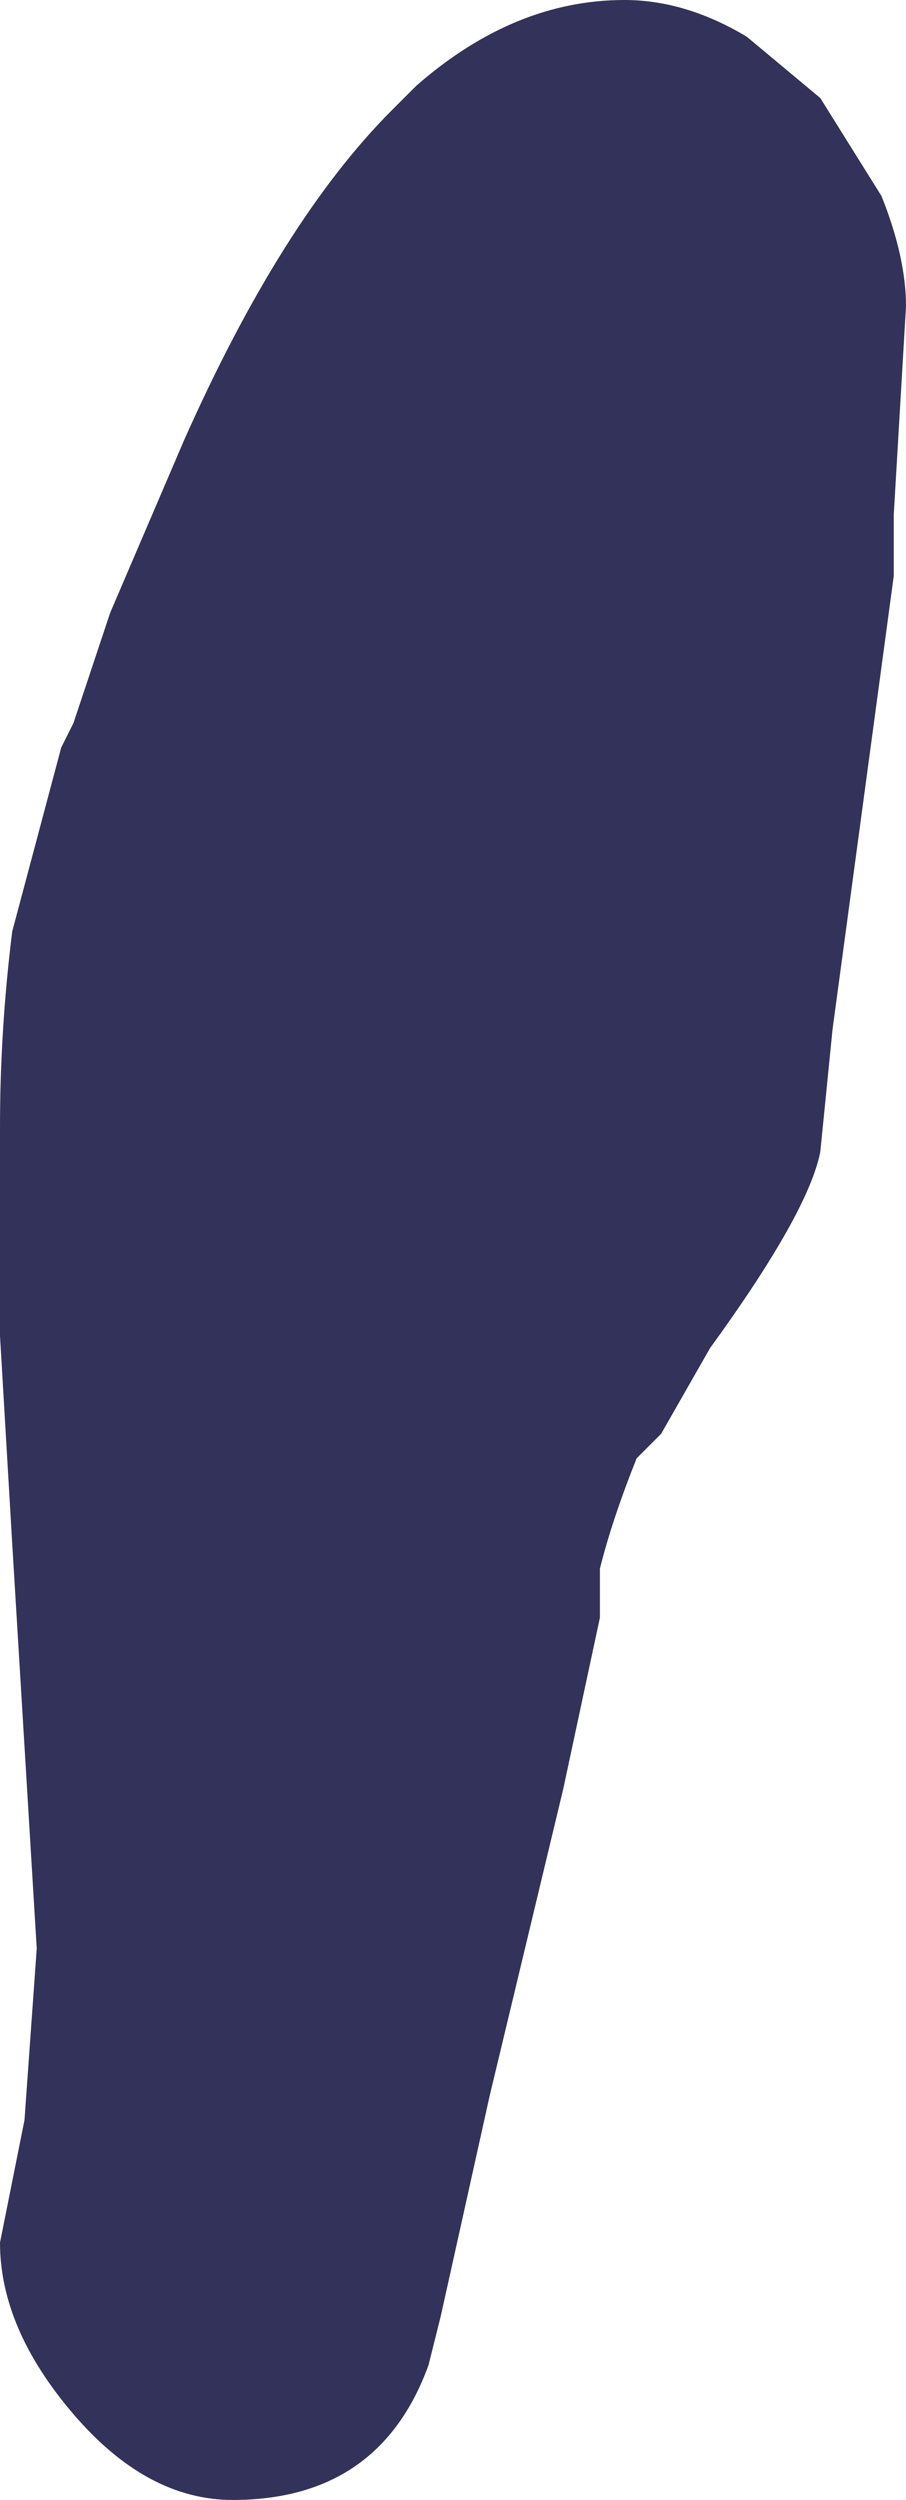 <?xml version="1.0" encoding="UTF-8" standalone="no"?>
<svg xmlns:xlink="http://www.w3.org/1999/xlink" height="10.2px" width="3.7px" xmlns="http://www.w3.org/2000/svg">
  <g transform="matrix(1.0, 0.0, 0.0, 1.0, 1.85, 5.1)">
    <path d="M1.8 -2.9 L1.8 -2.75 1.55 -0.9 1.5 -0.4 Q1.45 -0.15 1.05 0.4 L0.85 0.75 0.75 0.85 Q0.65 1.1 0.6 1.3 L0.6 1.5 0.45 2.2 0.15 3.45 -0.05 4.35 -0.1 4.55 Q-0.3 5.1 -0.9 5.1 -1.25 5.1 -1.55 4.75 -1.85 4.4 -1.85 4.05 L-1.75 3.55 -1.7 2.85 -1.8 1.2 -1.85 0.35 -1.85 -0.5 Q-1.85 -0.9 -1.8 -1.3 L-1.6 -2.05 -1.55 -2.15 -1.4 -2.6 -1.1 -3.3 Q-0.7 -4.2 -0.25 -4.65 L-0.15 -4.75 Q0.25 -5.1 0.7 -5.1 0.95 -5.1 1.2 -4.95 L1.5 -4.7 1.75 -4.3 Q1.85 -4.05 1.85 -3.85 L1.8 -3.0 1.8 -2.9" fill="#33325a" fill-rule="evenodd" stroke="none"/>
  </g>
</svg>

